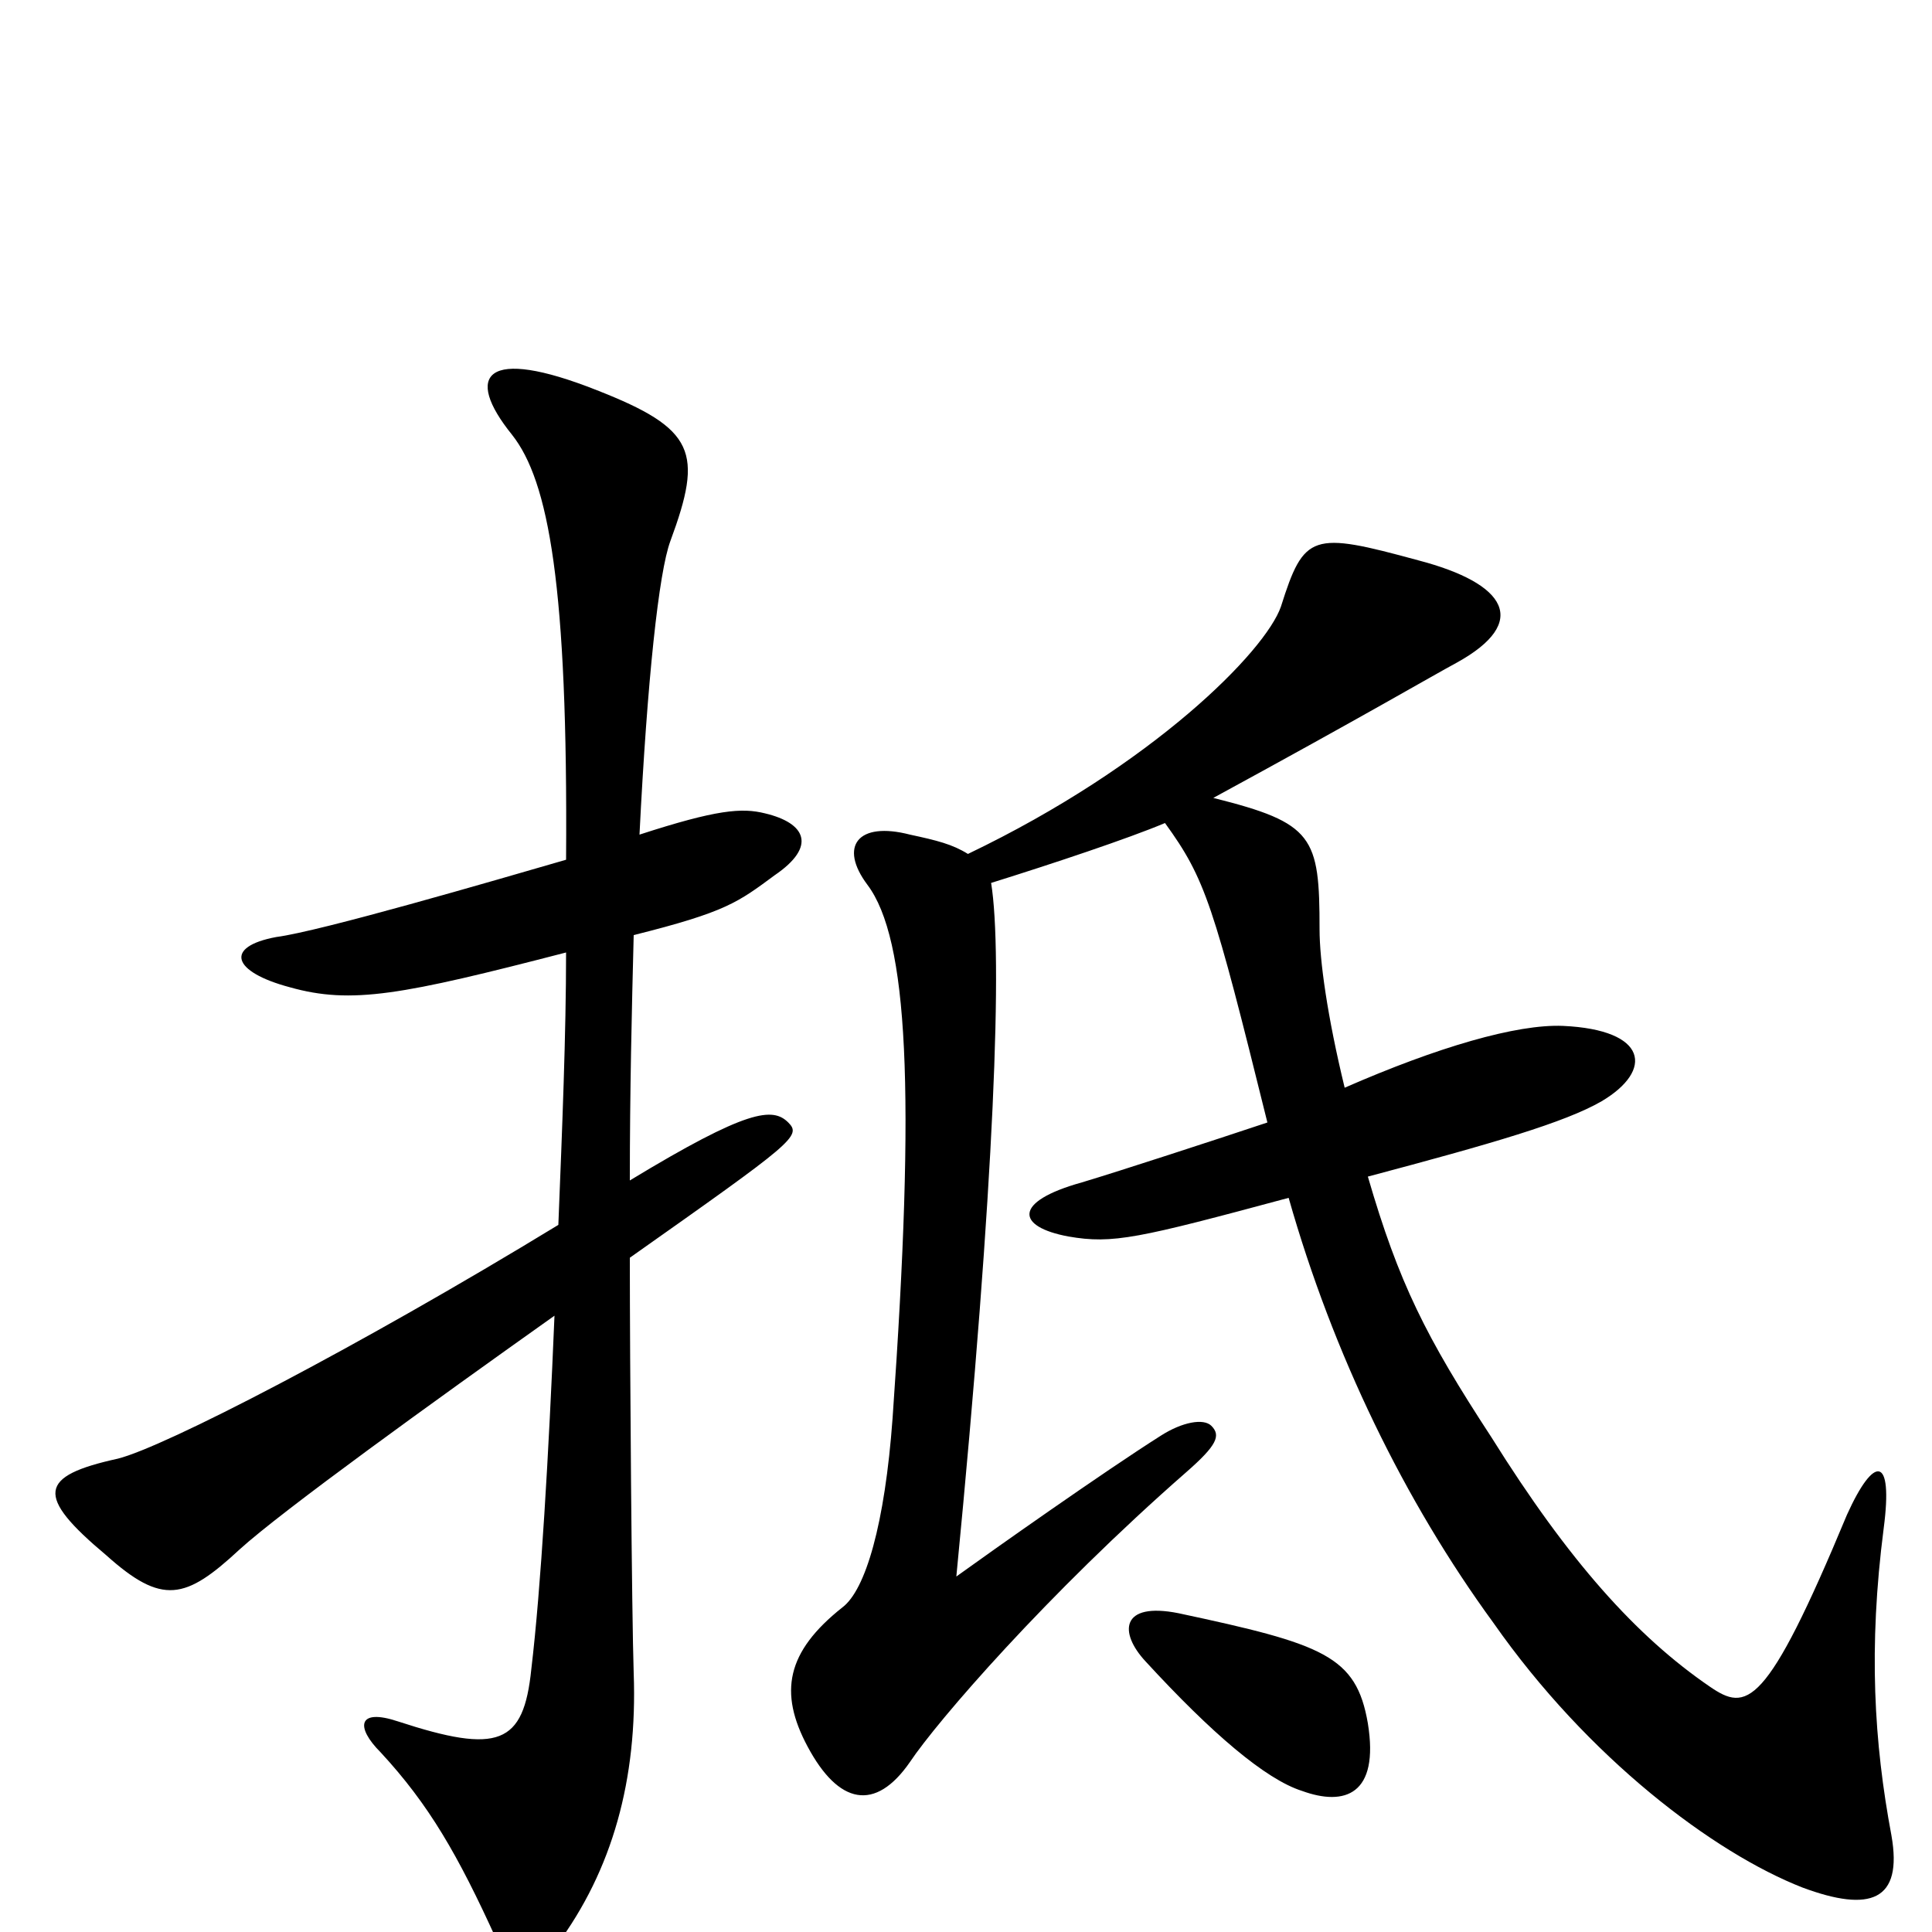 <svg xmlns="http://www.w3.org/2000/svg" viewBox="0 -1000 1000 1000">
	<path fill="#000000" d="M408 -419C400 -427 387 -426 326 -389C326 -435 327 -477 328 -516C376 -528 382 -533 401 -547C423 -562 417 -574 396 -579C384 -582 371 -581 331 -568C335 -648 341 -704 347 -720C364 -766 360 -778 309 -798C251 -821 240 -806 265 -775C284 -751 294 -697 293 -555C255 -544 166 -518 143 -515C116 -510 120 -497 150 -489C182 -480 208 -485 293 -507C293 -465 291 -416 289 -366C184 -302 85 -251 61 -245C20 -236 18 -226 55 -195C84 -169 96 -172 124 -198C146 -218 225 -275 287 -319C284 -247 280 -178 275 -136C271 -97 258 -92 206 -109C185 -116 184 -106 197 -93C222 -66 237 -40 257 4C264 19 276 23 288 7C317 -32 330 -79 328 -134C327 -164 326 -295 326 -349C411 -409 415 -412 408 -419ZM979 -50C970 -98 967 -147 975 -209C980 -247 970 -247 956 -216C914 -115 904 -114 885 -127C847 -153 812 -192 772 -256C738 -308 724 -336 708 -391C772 -408 810 -419 829 -430C856 -446 853 -467 809 -469C785 -470 744 -458 696 -437C687 -474 683 -503 683 -519C683 -567 680 -574 628 -587C707 -630 741 -650 754 -657C792 -678 780 -698 734 -710C679 -725 675 -724 663 -686C655 -663 597 -604 501 -558C493 -563 485 -565 471 -568C444 -575 434 -562 449 -542C470 -514 474 -436 462 -266C458 -211 448 -177 436 -168C407 -145 403 -124 418 -96C434 -66 453 -62 471 -88C485 -109 542 -175 614 -238C630 -252 632 -257 627 -262C623 -266 612 -264 601 -257C571 -238 513 -197 495 -184C515 -390 519 -506 513 -543C545 -553 584 -566 603 -574C624 -545 628 -532 656 -419C629 -410 580 -394 560 -388C524 -378 526 -365 553 -360C576 -356 589 -359 667 -380C690 -299 727 -223 773 -160C822 -90 887 -41 933 -23C968 -10 985 -16 979 -50ZM708 -108C702 -143 685 -149 610 -165C580 -171 579 -155 593 -140C627 -103 655 -79 674 -73C696 -65 714 -71 708 -108Z"/>
</svg>